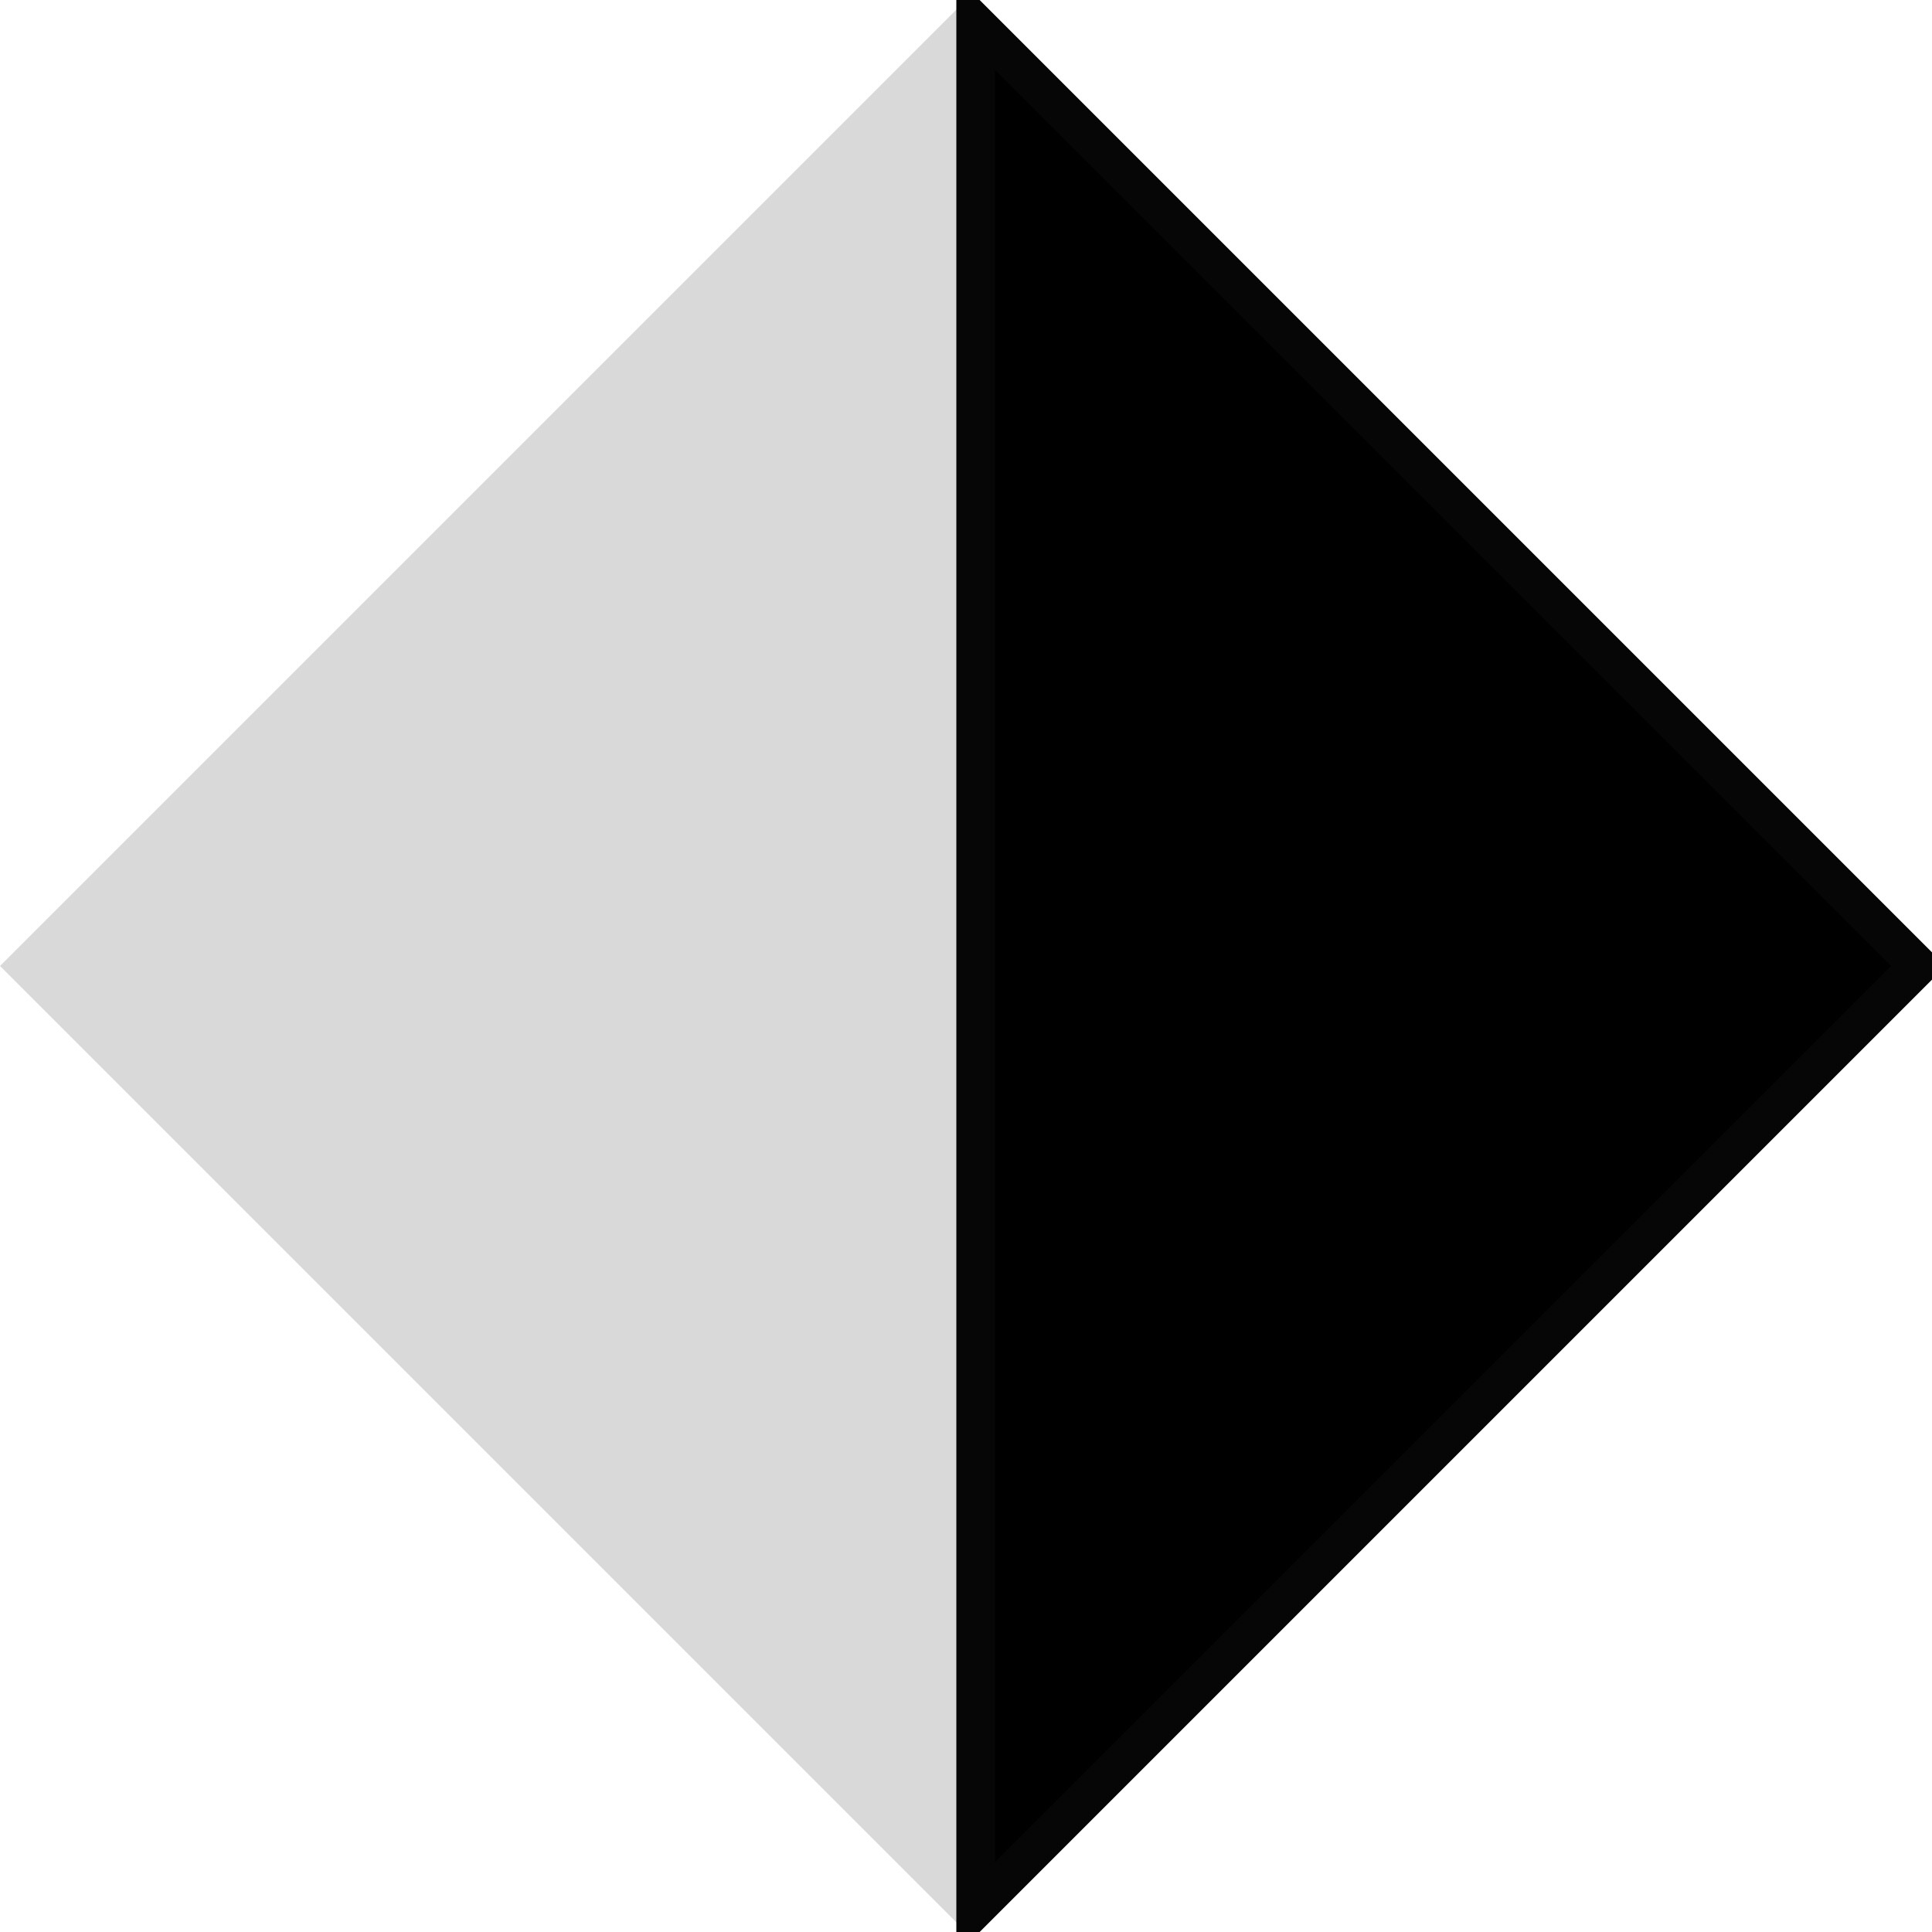 <svg
      width="50"
      height="50"
      viewBox="0 0 50 50"
      fill="none"
      xmlns="http://www.w3.org/2000/svg"
    >
      <rect
        x="25"
        width="35.355"
        height="35.355"
        transform="rotate(45 25 0)"
        fill="#D9D9D9"
      />
      <path
        d="M25.25 25L25.25 0.604L49.646 25L25.25 49.396V25Z"
        fill="black"
        stroke="#060606"
        strokeWidth="0.5"
      />
    </svg>